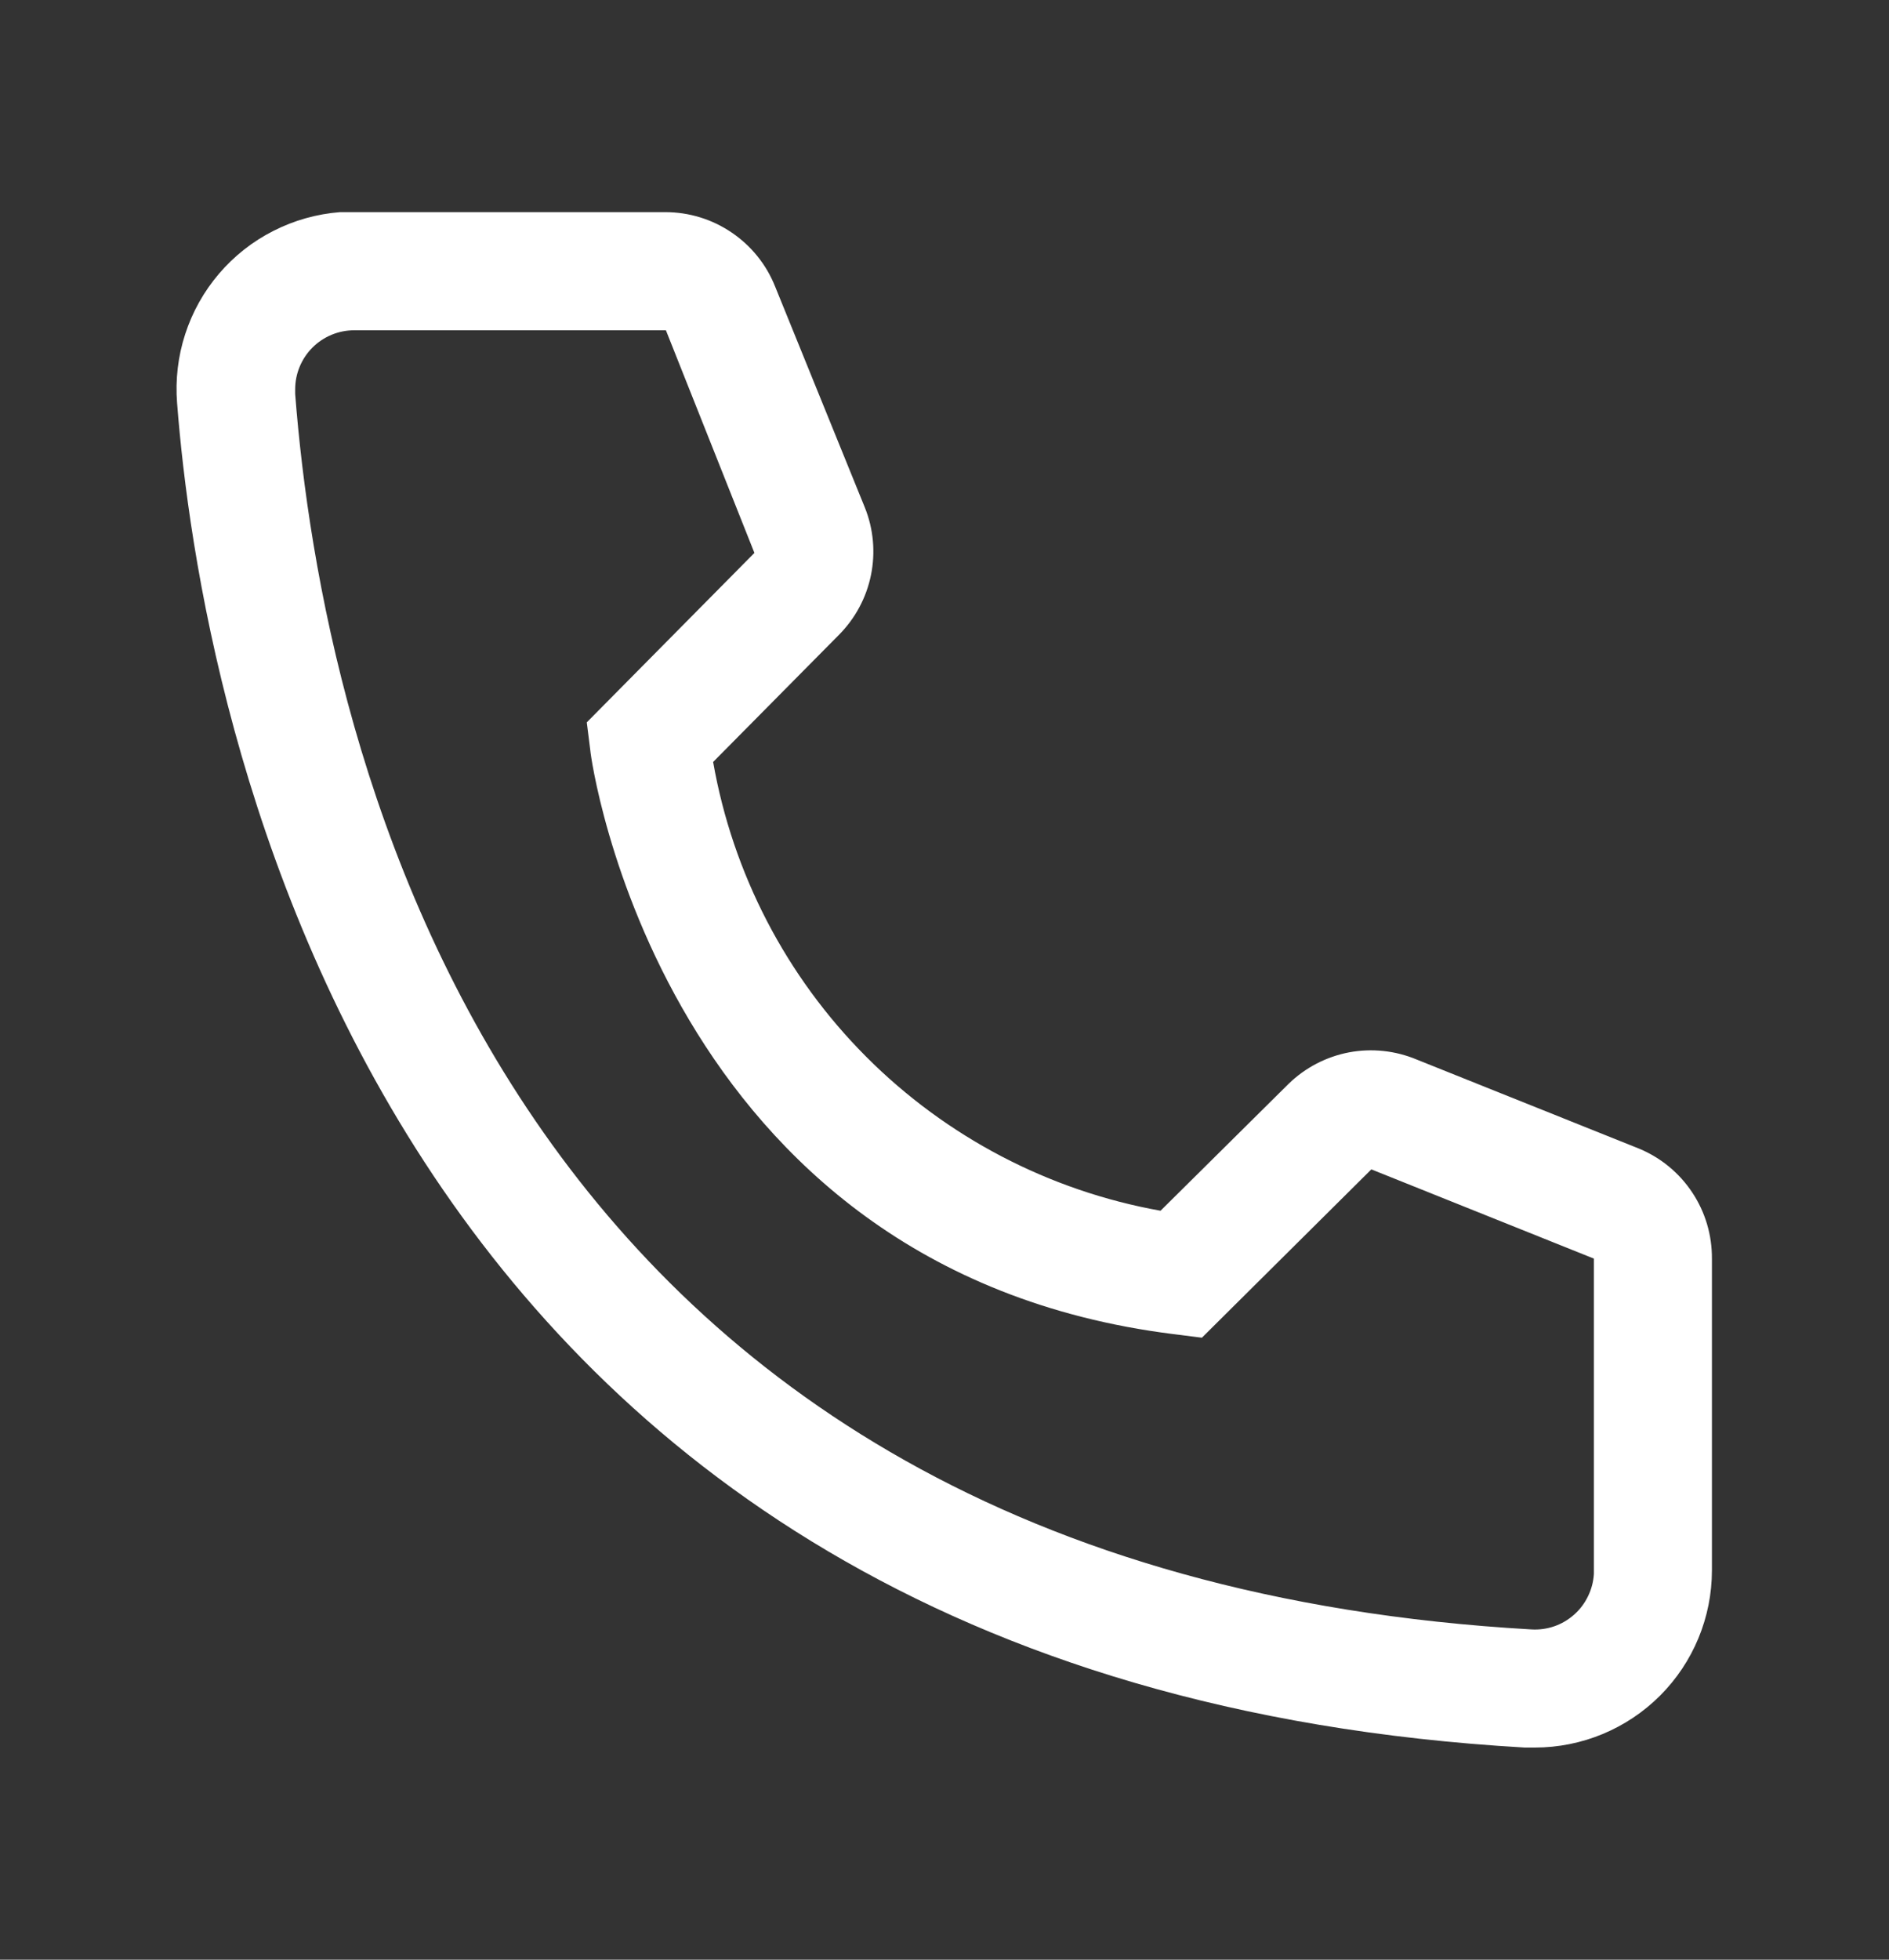 <svg width="27" height="28" viewBox="0 0 27 28" fill="none" xmlns="http://www.w3.org/2000/svg">
<rect x="0" y="0" width="27" height="28" fill="#333333" stroke="none"/>
<path d="M21.938 24.969H21.794C5.215 24.015 2.861 10.026 2.531 5.757C2.505 5.425 2.544 5.091 2.647 4.774C2.75 4.457 2.914 4.164 3.13 3.911C3.347 3.657 3.611 3.449 3.908 3.299C4.204 3.148 4.528 3.057 4.86 3.031H9.509C9.847 3.031 10.178 3.132 10.457 3.322C10.737 3.511 10.954 3.78 11.079 4.094L12.361 7.25C12.485 7.557 12.515 7.893 12.449 8.217C12.383 8.541 12.223 8.838 11.99 9.072L10.193 10.887C10.473 12.482 11.237 13.953 12.381 15.099C13.525 16.246 14.994 17.014 16.588 17.299L18.419 15.485C18.657 15.254 18.957 15.098 19.283 15.036C19.608 14.975 19.945 15.011 20.25 15.139L23.431 16.413C23.74 16.542 24.004 16.76 24.189 17.04C24.374 17.319 24.471 17.647 24.469 17.983V22.438C24.469 23.109 24.202 23.753 23.728 24.227C23.253 24.702 22.609 24.969 21.938 24.969ZM5.063 4.719C4.839 4.719 4.624 4.808 4.466 4.966C4.308 5.124 4.219 5.339 4.219 5.562V5.63C4.607 10.625 7.096 22.438 21.887 23.281C21.998 23.288 22.109 23.273 22.214 23.237C22.319 23.201 22.416 23.144 22.499 23.07C22.582 22.997 22.65 22.907 22.698 22.807C22.747 22.707 22.775 22.599 22.782 22.488V17.983L19.601 16.708L17.179 19.113L16.774 19.062C9.433 18.143 8.438 10.802 8.438 10.726L8.387 10.321L10.783 7.9L9.518 4.719H5.063Z" fill="white"/>
</svg>
